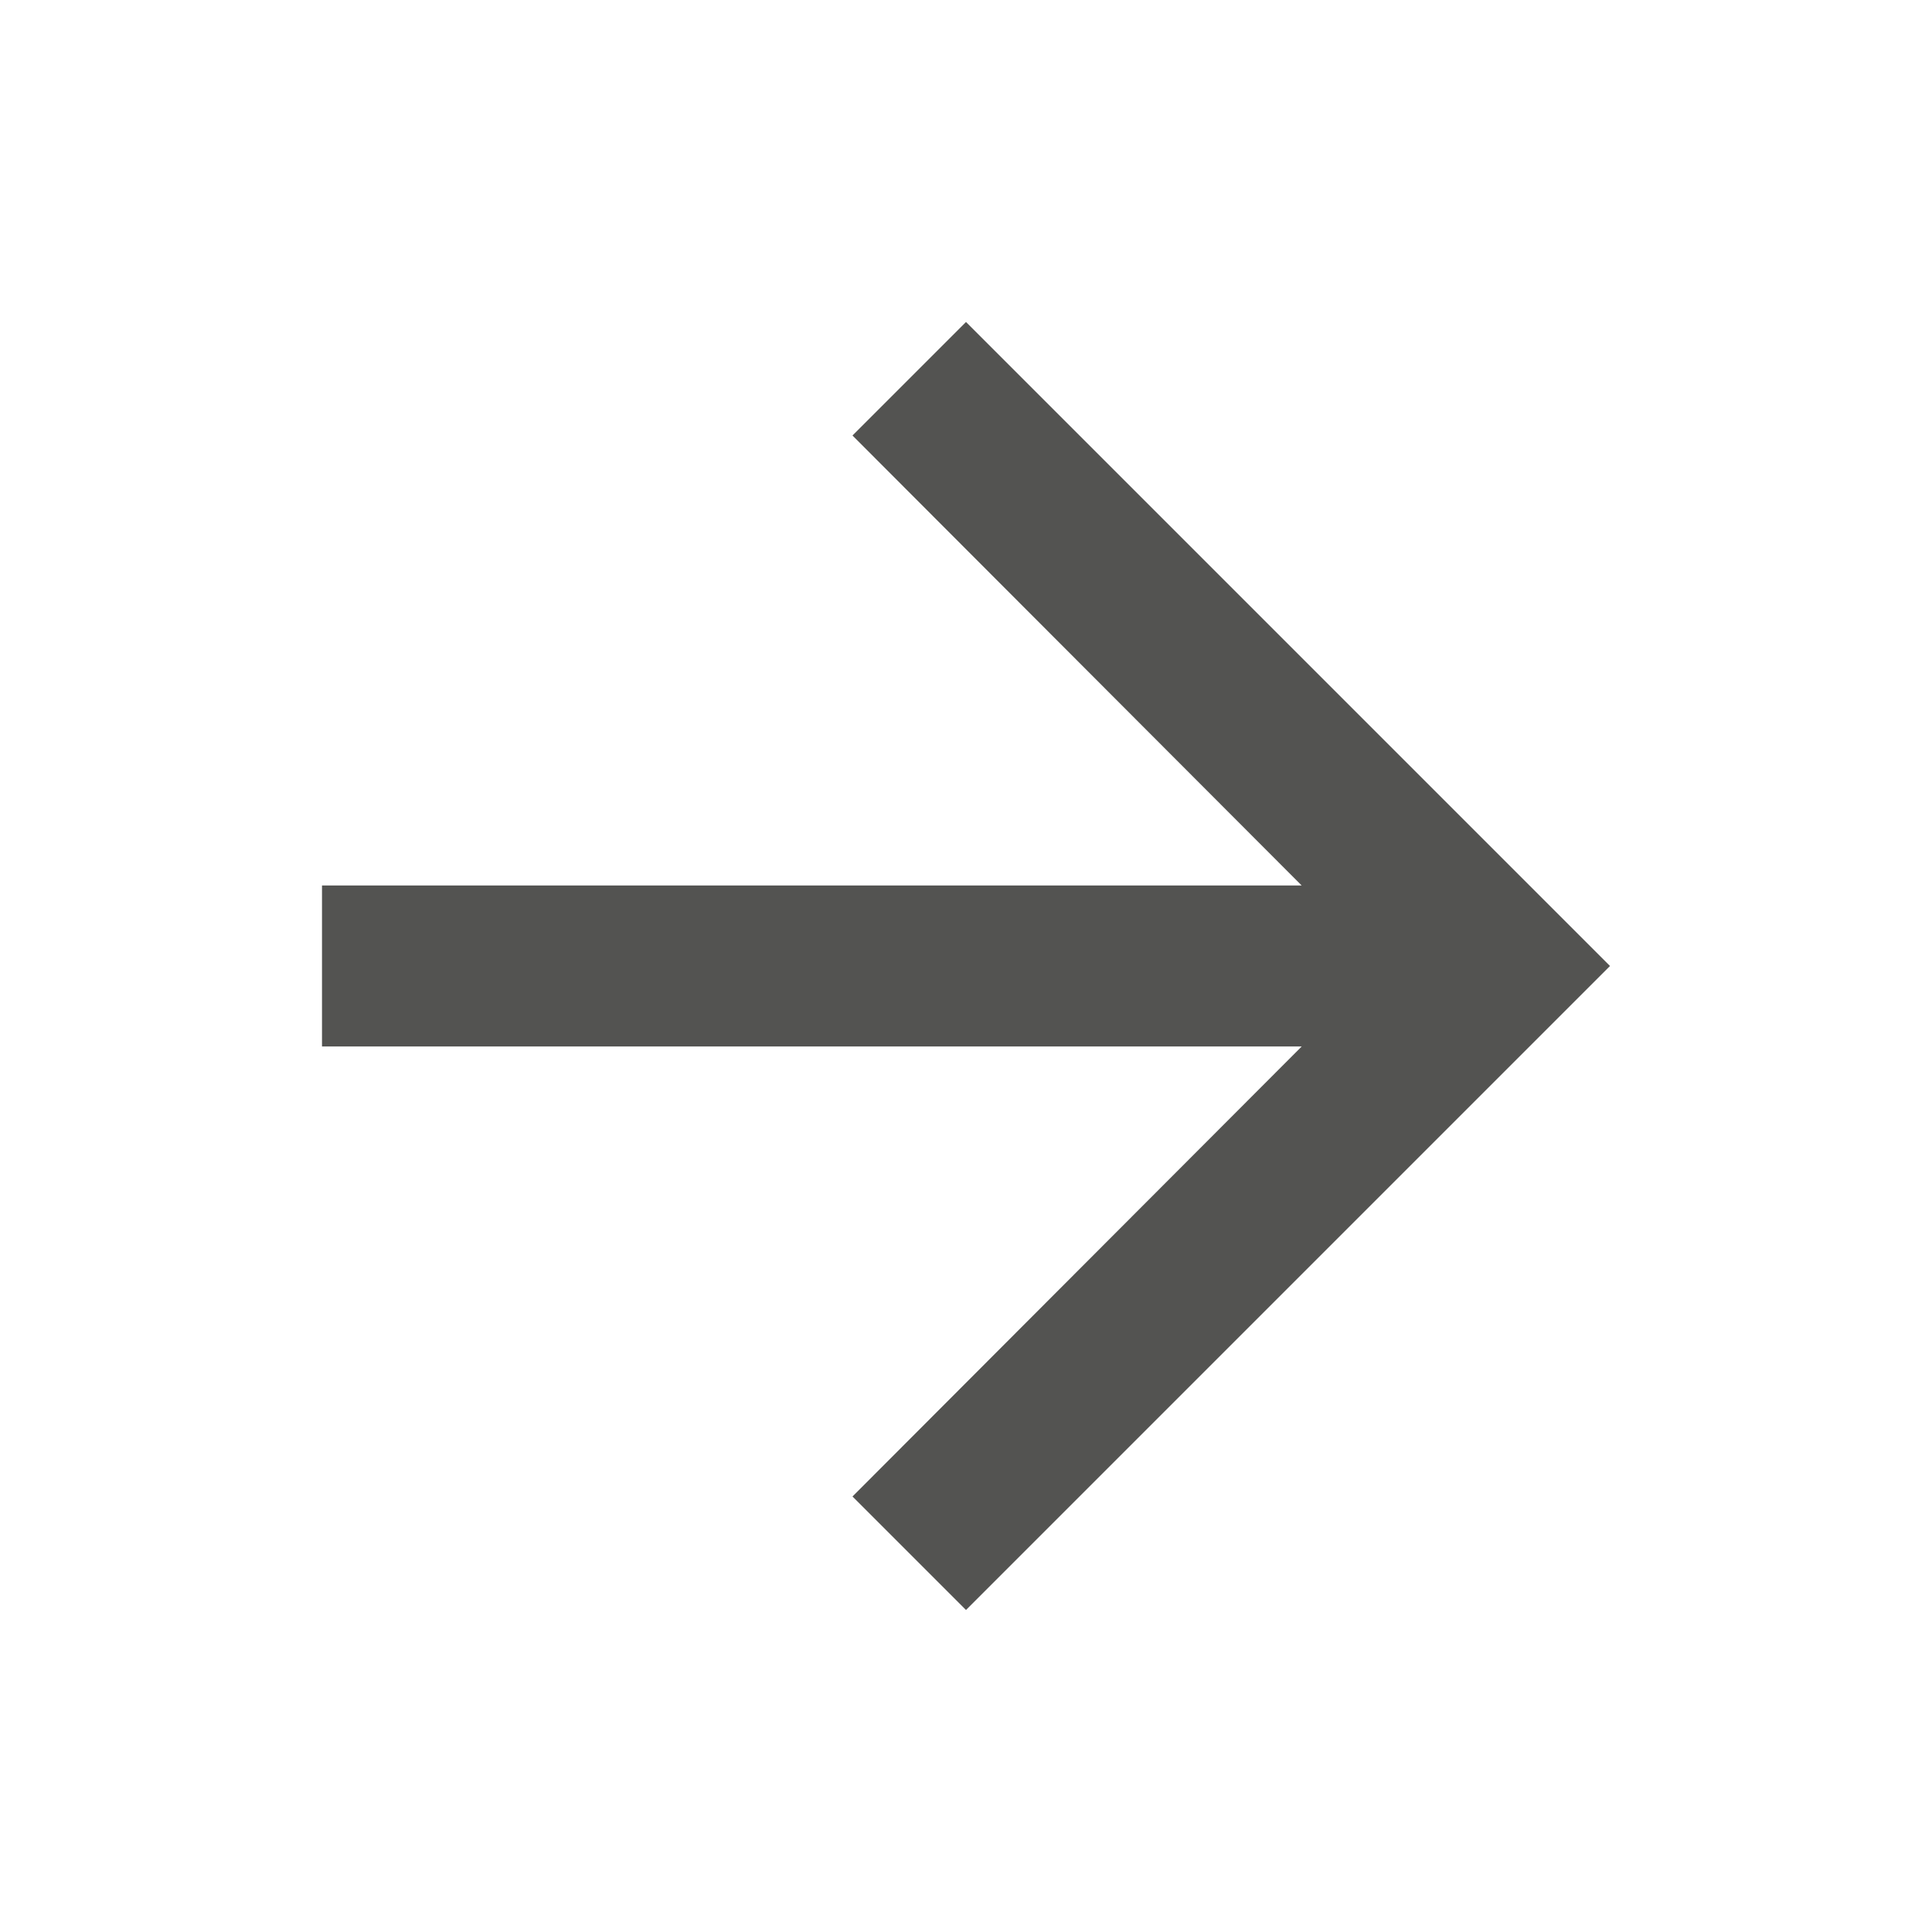 <svg xmlns="http://www.w3.org/2000/svg" height="24px" viewBox="0 0 24 24" width="24px" fill="#535351"><path d="M0 0h24v24H0V0z" fill="none"/><path d="M12 4l-1.41 1.41L16.17 11H4v2h12.17l-5.58 5.59L12 20l8-8-8-8z"/></svg>